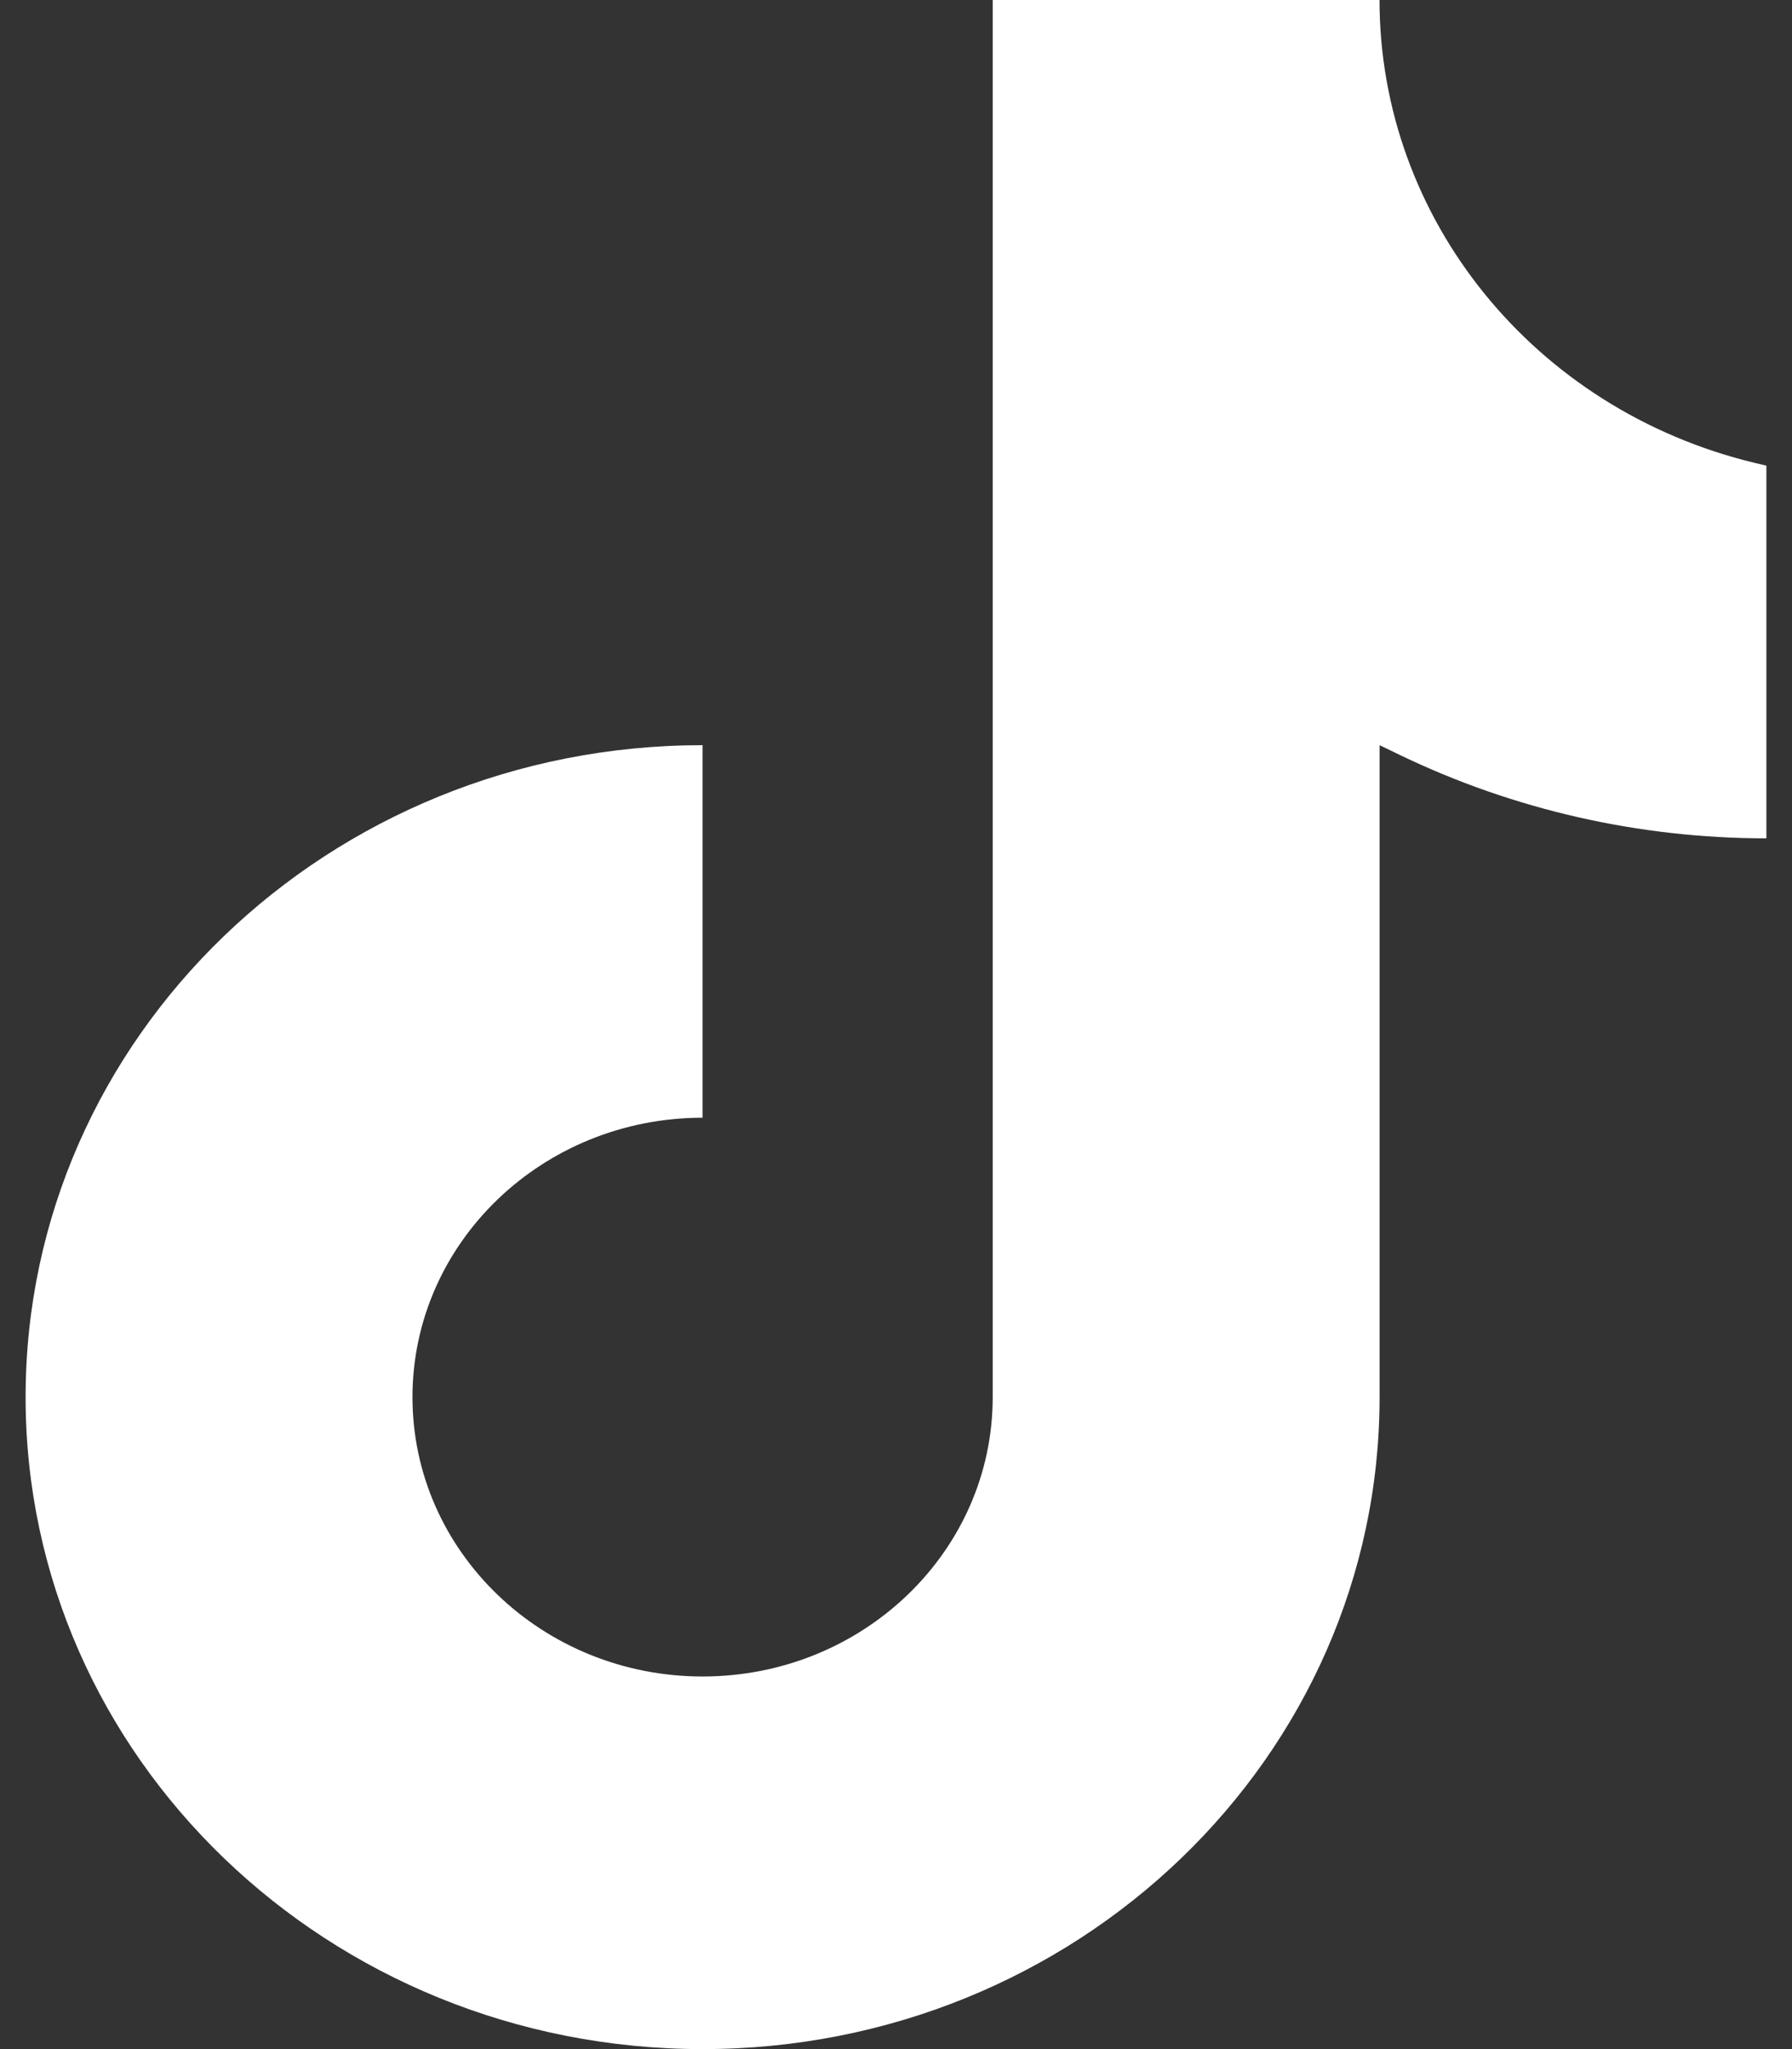 <svg width="28" height="32" viewBox="0 0 28 32" fill="none" xmlns="http://www.w3.org/2000/svg">
<rect x="0" y="0" width="28" height="32" fill="#333333" stroke="none"/>
<path d="M15.511 0V21.819C15.511 24.229 13.481 26.181 10.978 26.181C8.474 26.181 6.445 24.227 6.445 21.819C6.445 19.408 8.476 17.455 10.978 17.455V11.637C5.136 11.637 0.4 16.196 0.4 21.819C0.4 27.441 5.136 32 10.978 32C16.82 32 21.556 27.441 21.556 21.819V11.637L21.875 11.791C23.653 12.647 25.613 13.092 27.6 13.092V7.272L27.419 7.229C23.973 6.401 21.555 3.419 21.555 0H15.511Z" fill="white"/>
</svg>
